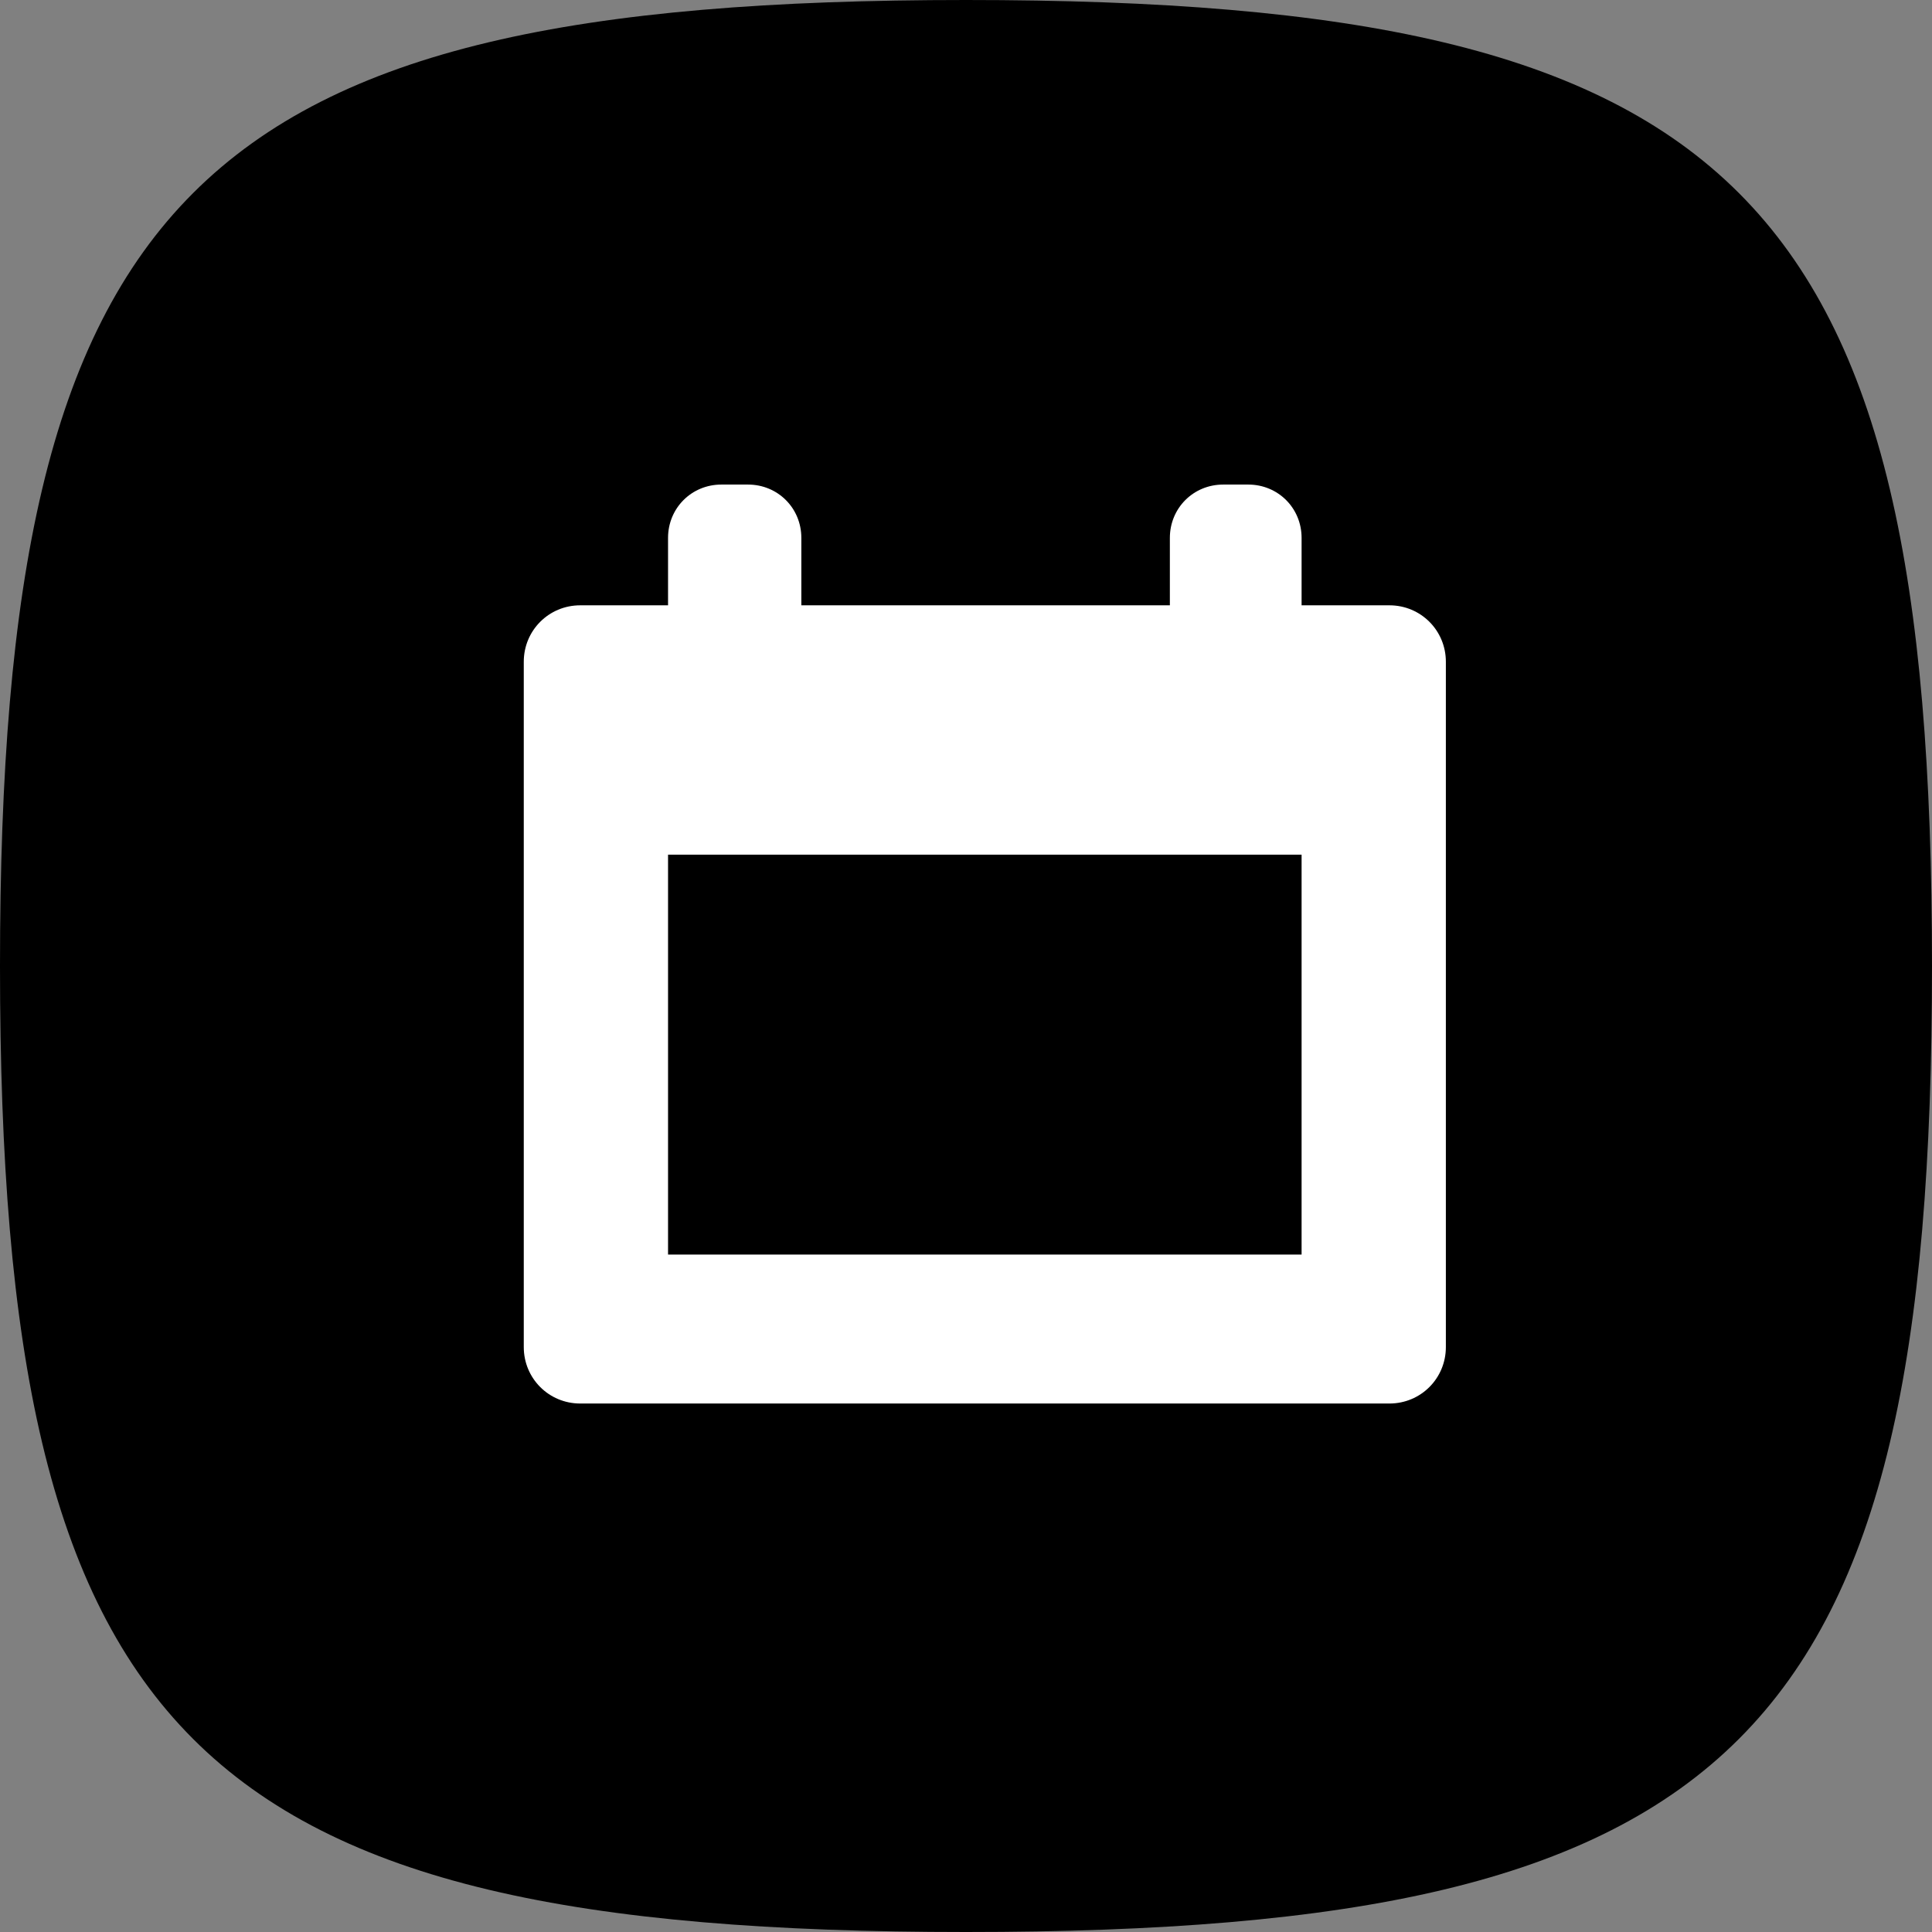 <svg xmlns="http://www.w3.org/2000/svg" xmlns:xlink="http://www.w3.org/1999/xlink" version="1.1" id="Layer_1" x="0px" y="0px" viewBox="0 0 123.2 123.2" style="enable-background:new 0 0 123.2 123.2;" xml:space="preserve"><rect x="0" y="0" width="123.2" height="123.2" fill="#808080" stroke="none"/><g><g><linearGradient id="SVGID_1_" gradientUnits="userSpaceOnUse" x1="12.322" y1="12.322" x2="110.893" y2="110.894"><stop offset="0"/><stop offset="1"/></linearGradient><path d="M61.6,0C12.3,0,0,12.3,0,61.6c0,49.3,12.3,61.6,61.6,61.6s61.6-12.3,61.6-61.6 C123.2,12.3,110.9,0,61.6,0z"/></g><path style="fill:#FFFFFF;" d="M88.6,38.6H83v-4.3c0-1.9-1.5-3.4-3.4-3.4H78c-1.9,0-3.4,1.5-3.4,3.4v4.3H51.1v-4.3 c0-1.9-1.5-3.4-3.4-3.4H46c-1.9,0-3.4,1.5-3.4,3.4v4.3H37c-2,0-3.6,1.6-3.6,3.6v43.7c0,2,1.6,3.6,3.6,3.6h51.6c2,0,3.6-1.6,3.6-3.6 V42.2C92.2,40.2,90.6,38.6,88.6,38.6z M83,80H42.6V54.5H83V80z"/></g></svg>